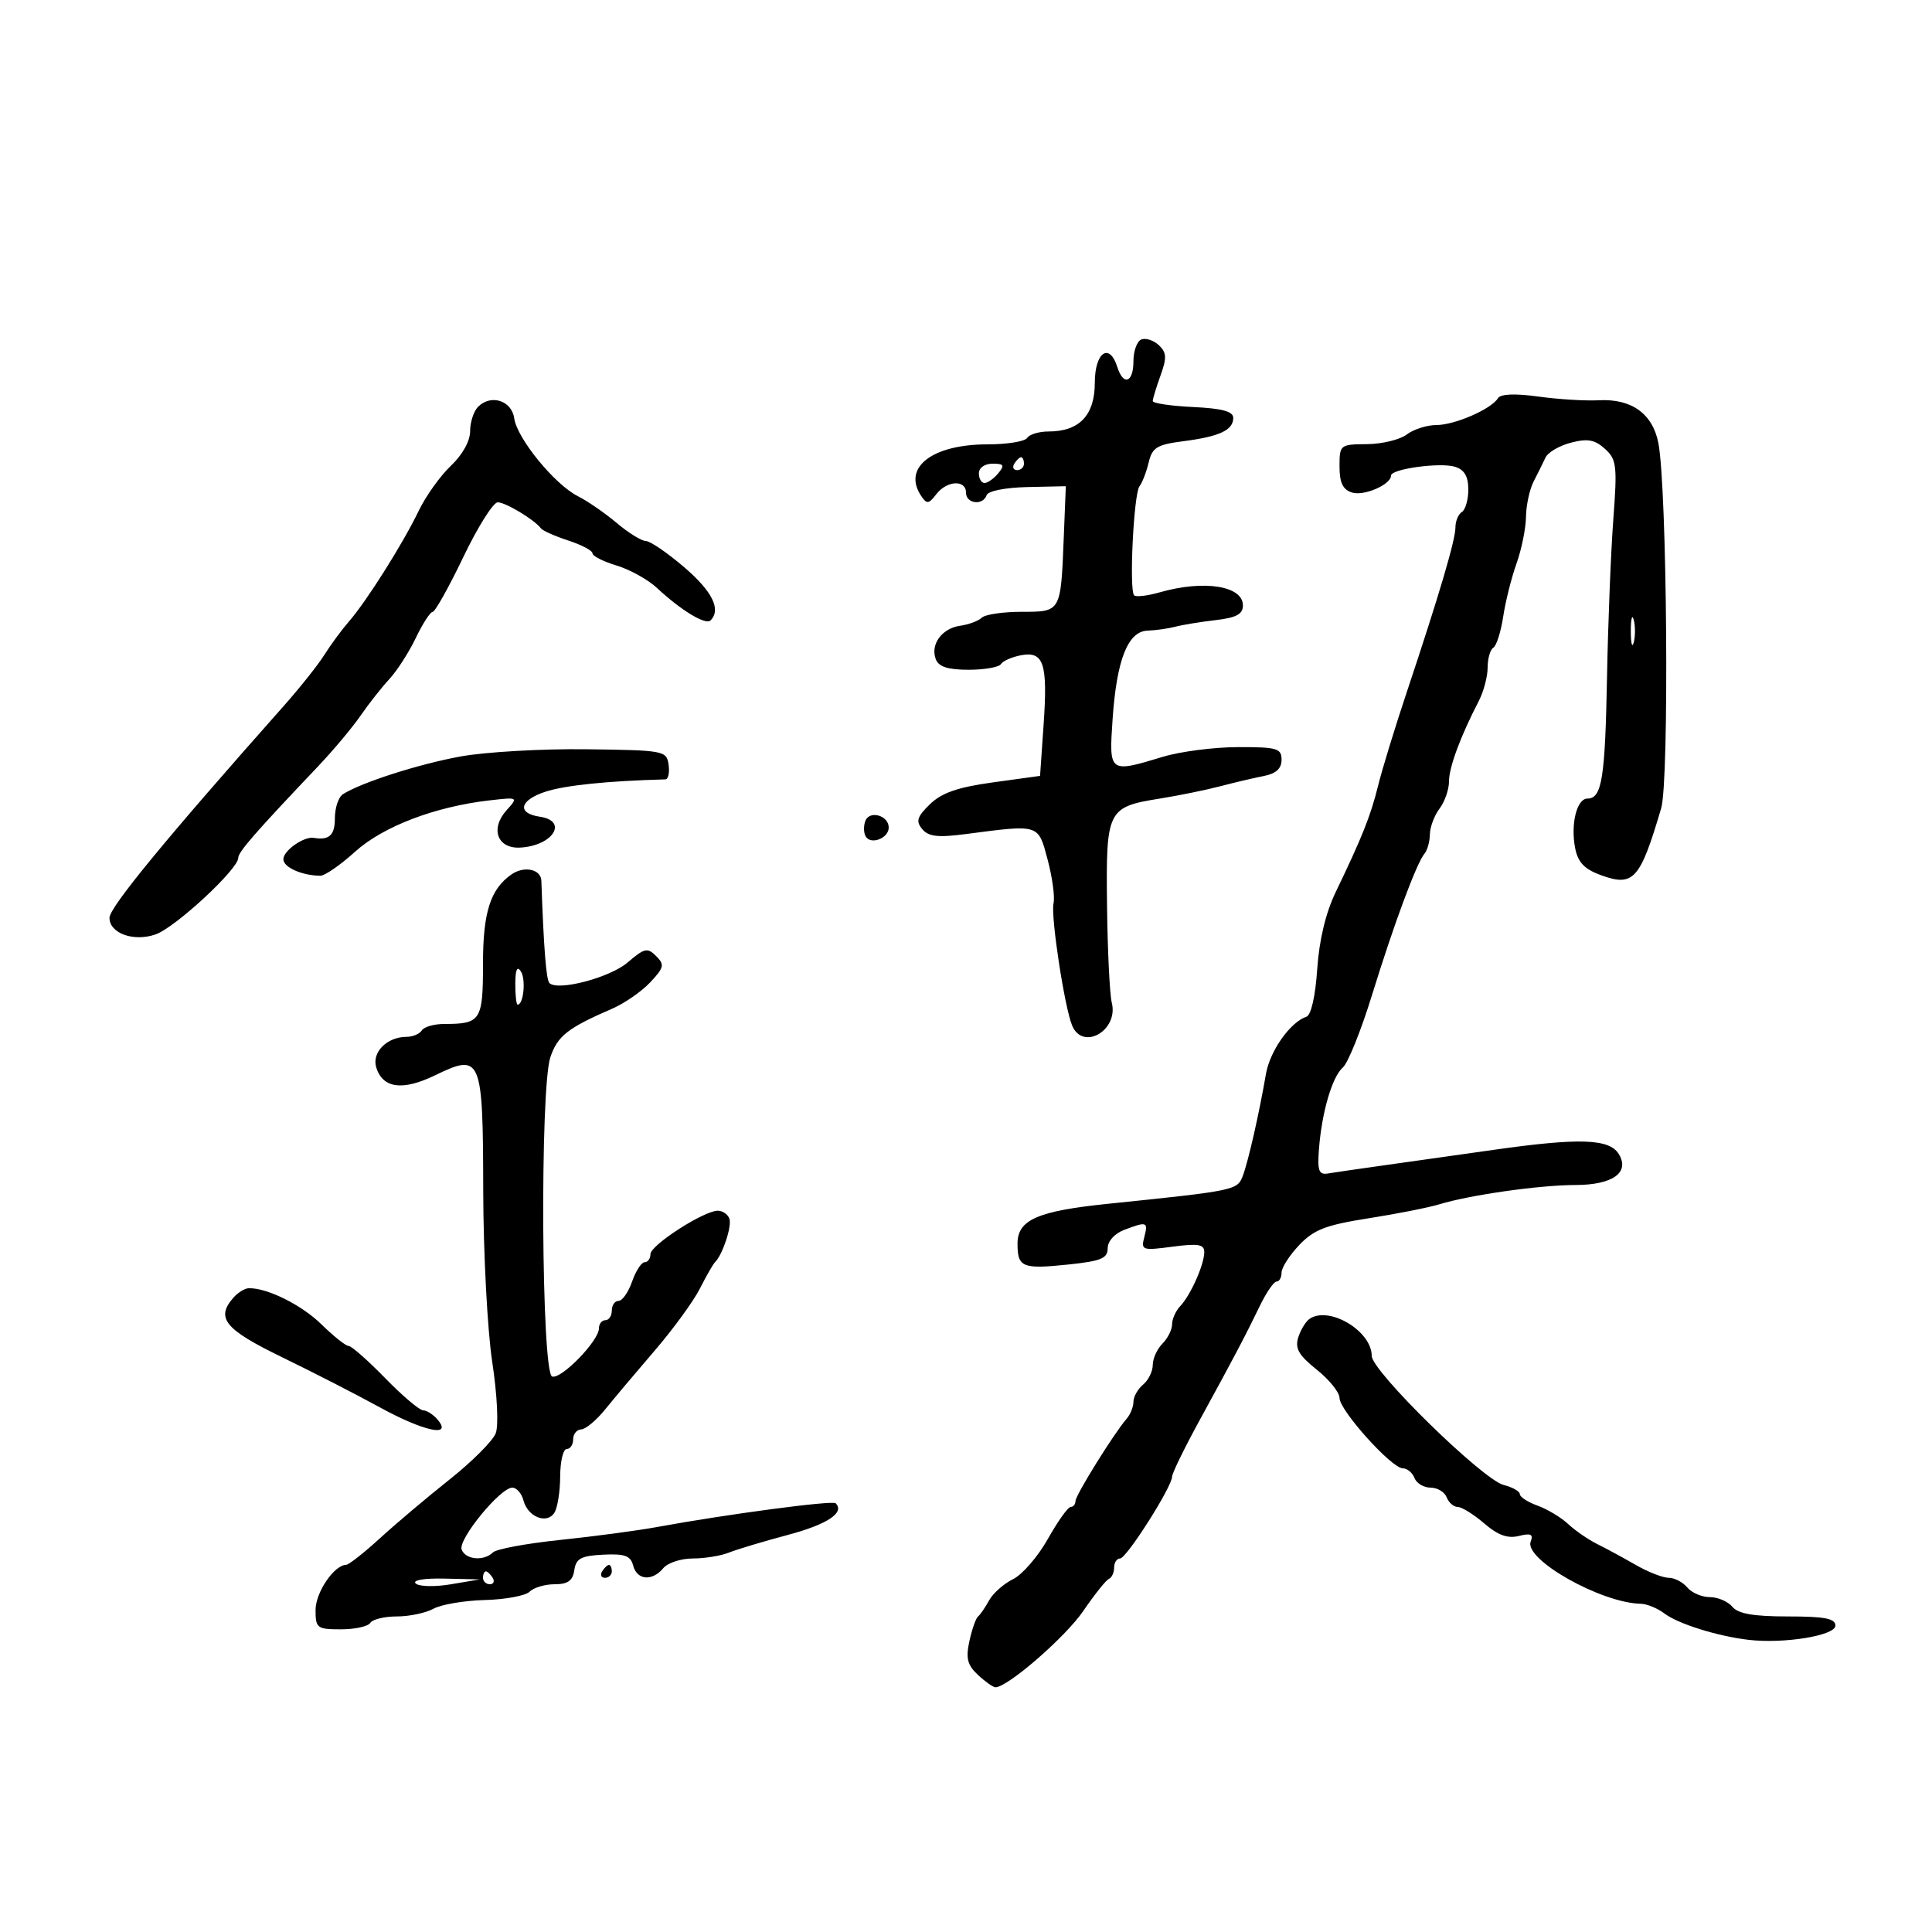 <svg xmlns="http://www.w3.org/2000/svg" width="300" height="300" viewBox="0 0 300 300" version="1.1">
	<path d="M 177.250 52.703 C 176.563 52.958, 176 54.479, 176 56.083 C 176 59.414, 174.447 59.984, 173.500 57 C 172.267 53.114, 170 54.696, 170 59.443 C 170 64.470, 167.601 67, 162.837 67 C 161.341 67, 159.840 67.450, 159.500 68 C 159.160 68.550, 156.390 69, 153.345 69 C 144.734 69, 140.091 72.602, 143.034 77 C 143.912 78.311, 144.207 78.280, 145.379 76.750 C 147.021 74.608, 150 74.447, 150 76.500 C 150 78.235, 152.651 78.548, 153.207 76.880 C 153.420 76.241, 156.139 75.704, 159.540 75.630 L 165.500 75.500 165.179 83.500 C 164.714 95.095, 164.768 95, 158.633 95 C 155.755 95, 152.973 95.412, 152.450 95.915 C 151.928 96.419, 150.421 96.981, 149.102 97.165 C 146.261 97.562, 144.430 100.072, 145.309 102.364 C 145.761 103.541, 147.191 104, 150.410 104 C 152.869 104, 155.127 103.604, 155.426 103.119 C 155.726 102.635, 157.118 102.019, 158.521 101.751 C 162.071 101.073, 162.709 103.014, 162.053 112.489 L 161.500 120.479 154.178 121.489 C 148.723 122.242, 146.232 123.105, 144.408 124.874 C 142.400 126.822, 142.183 127.516, 143.200 128.741 C 144.172 129.912, 145.633 130.079, 149.970 129.512 C 161.491 128.008, 161.190 127.913, 162.679 133.500 C 163.412 136.250, 163.822 139.301, 163.591 140.281 C 163.134 142.219, 165.298 156.418, 166.482 159.250 C 168.145 163.227, 173.719 160, 172.636 155.687 C 172.313 154.401, 171.982 147.605, 171.899 140.585 C 171.725 125.750, 171.942 125.311, 180.102 124.002 C 183.071 123.526, 187.300 122.663, 189.500 122.084 C 191.700 121.506, 194.738 120.792, 196.250 120.497 C 198.144 120.128, 199 119.346, 199 117.981 C 199 116.201, 198.315 116.001, 192.250 116.011 C 188.537 116.017, 183.291 116.692, 180.591 117.511 C 172.212 120.053, 172.197 120.041, 172.758 111.750 C 173.387 102.451, 175.128 98.026, 178.199 97.923 C 179.465 97.881, 181.400 97.608, 182.500 97.317 C 183.600 97.025, 186.412 96.564, 188.750 96.293 C 191.985 95.917, 193 95.371, 193 94.006 C 193 90.960, 186.933 90.012, 180.060 91.983 C 178.175 92.523, 176.396 92.729, 176.106 92.440 C 175.306 91.639, 176.042 76.663, 176.939 75.510 C 177.371 74.955, 178.013 73.290, 178.366 71.811 C 178.921 69.484, 179.648 69.039, 183.754 68.510 C 189.366 67.788, 191.500 66.791, 191.500 64.891 C 191.500 63.883, 189.779 63.418, 185.250 63.202 C 181.813 63.039, 179 62.620, 179 62.273 C 179 61.926, 179.542 60.143, 180.204 58.311 C 181.198 55.563, 181.155 54.741, 179.954 53.610 C 179.155 52.856, 177.938 52.448, 177.250 52.703 M 232.601 61.837 C 231.551 63.535, 225.889 66, 223.037 66 C 221.577 66, 219.509 66.661, 218.441 67.468 C 217.374 68.276, 214.588 68.951, 212.250 68.968 C 208.082 68.999, 208 69.066, 208 72.433 C 208 74.950, 208.517 76.029, 209.937 76.480 C 211.795 77.070, 216 75.244, 216 73.847 C 216 72.808, 223.668 71.760, 225.958 72.487 C 227.390 72.941, 228 73.993, 228 76.008 C 228 77.589, 227.550 79.160, 227 79.500 C 226.450 79.840, 226 80.916, 226 81.891 C 226 83.851, 223.500 92.313, 218.433 107.500 C 216.598 113, 214.599 119.525, 213.990 122 C 212.843 126.660, 211.523 129.975, 207.417 138.500 C 205.856 141.741, 204.843 145.958, 204.537 150.489 C 204.253 154.705, 203.584 157.639, 202.852 157.883 C 200.346 158.718, 197.188 163.194, 196.572 166.783 C 195.521 172.910, 193.826 180.364, 192.977 182.601 C 192.132 184.824, 191.814 184.890, 172 186.930 C 161.100 188.052, 158 189.419, 158 193.101 C 158 196.798, 158.736 197.101, 165.897 196.353 C 170.980 195.822, 172 195.401, 172 193.833 C 172 192.732, 173.066 191.545, 174.565 190.975 C 178.101 189.631, 178.310 189.707, 177.679 192.121 C 177.153 194.130, 177.383 194.207, 182.062 193.586 C 186.060 193.056, 187 193.214, 187 194.419 C 187 196.351, 184.872 201.135, 183.262 202.821 C 182.568 203.548, 182 204.818, 182 205.643 C 182 206.468, 181.325 207.818, 180.500 208.643 C 179.675 209.468, 179 210.956, 179 211.949 C 179 212.942, 178.325 214.315, 177.500 215 C 176.675 215.685, 176 216.884, 176 217.665 C 176 218.446, 175.529 219.628, 174.953 220.292 C 172.958 222.593, 167 232.179, 167 233.087 C 167 233.589, 166.662 234, 166.250 234.001 C 165.838 234.002, 164.246 236.235, 162.713 238.964 C 161.180 241.693, 158.747 244.505, 157.305 245.213 C 155.864 245.921, 154.193 247.400, 153.592 248.500 C 152.992 249.600, 152.219 250.725, 151.876 251 C 151.532 251.275, 150.926 253, 150.528 254.834 C 149.948 257.505, 150.213 258.550, 151.860 260.084 C 152.991 261.138, 154.212 262, 154.574 262 C 156.469 262, 165.458 254.190, 168.213 250.149 C 169.957 247.592, 171.747 245.350, 172.192 245.167 C 172.636 244.983, 173 244.196, 173 243.417 C 173 242.637, 173.417 242, 173.928 242 C 174.925 242, 182 230.863, 182 229.293 C 182 228.772, 183.951 224.781, 186.336 220.423 C 191.693 210.636, 193.328 207.530, 195.641 202.750 C 196.638 200.688, 197.802 199, 198.227 199 C 198.652 199, 199 198.373, 199 197.606 C 199 196.839, 200.238 194.912, 201.750 193.323 C 204.027 190.931, 205.876 190.218, 212.500 189.177 C 216.900 188.485, 221.850 187.508, 223.500 187.004 C 228.292 185.543, 239.060 184.016, 244.628 184.008 C 250.443 183.999, 253.146 182.050, 251.341 179.166 C 249.869 176.816, 245.209 176.665, 231.995 178.539 C 225.673 179.435, 217.666 180.566, 214.203 181.051 C 210.740 181.537, 207.140 182.061, 206.203 182.217 C 204.796 182.451, 204.553 181.805, 204.802 178.500 C 205.238 172.734, 206.851 167.203, 208.520 165.755 C 209.314 165.065, 211.352 160, 213.048 154.500 C 216.442 143.494, 219.960 134.022, 221.200 132.550 C 221.640 132.028, 222.014 130.678, 222.032 129.550 C 222.049 128.423, 222.724 126.626, 223.532 125.559 C 224.339 124.491, 225 122.594, 225 121.343 C 225 119.147, 226.767 114.376, 229.627 108.846 C 230.382 107.386, 231 105.050, 231 103.655 C 231 102.260, 231.398 100.872, 231.885 100.571 C 232.371 100.271, 233.059 98.107, 233.412 95.762 C 233.766 93.418, 234.698 89.700, 235.484 87.500 C 236.269 85.300, 236.932 82.031, 236.956 80.236 C 236.980 78.441, 237.520 75.966, 238.155 74.736 C 238.791 73.506, 239.615 71.844, 239.988 71.042 C 240.360 70.240, 242.139 69.202, 243.941 68.736 C 246.520 68.067, 247.641 68.270, 249.209 69.689 C 251.030 71.337, 251.142 72.282, 250.512 80.683 C 250.133 85.738, 249.694 96.764, 249.536 105.187 C 249.242 120.887, 248.740 124, 246.501 124 C 244.837 124, 243.851 128.004, 244.597 131.734 C 245.036 133.932, 246.047 134.977, 248.640 135.914 C 253.658 137.729, 254.678 136.587, 257.948 125.500 C 259.216 121.198, 258.866 75.790, 257.510 68.797 C 256.626 64.237, 253.340 61.880, 248.248 62.154 C 246.187 62.265, 241.967 62.006, 238.871 61.578 C 235.233 61.075, 233.015 61.167, 232.601 61.837 M 74.238 63.162 C 73.557 63.843, 73 65.549, 73 66.953 C 73 68.491, 71.813 70.626, 70.016 72.323 C 68.375 73.872, 66.125 77.021, 65.017 79.320 C 62.551 84.436, 56.948 93.325, 54.188 96.499 C 53.065 97.790, 51.349 100.119, 50.375 101.673 C 49.401 103.228, 46.555 106.807, 44.052 109.628 C 25.736 130.261, 17 140.883, 17 142.520 C 17 144.928, 20.758 146.280, 24.157 145.095 C 27.214 144.029, 37 134.968, 37 133.203 C 37 132.291, 39.624 129.282, 49.388 119 C 51.738 116.525, 54.698 112.995, 55.966 111.155 C 57.234 109.316, 59.250 106.754, 60.446 105.463 C 61.643 104.172, 63.494 101.295, 64.561 99.069 C 65.627 96.844, 66.808 95.018, 67.183 95.011 C 67.559 95.005, 69.701 91.175, 71.943 86.500 C 74.185 81.825, 76.590 78, 77.287 78 C 78.512 78, 82.979 80.693, 84 82.047 C 84.275 82.412, 86.188 83.260, 88.250 83.933 C 90.313 84.605, 92 85.499, 92 85.919 C 92 86.340, 93.688 87.193, 95.750 87.816 C 97.813 88.439, 100.632 90.006, 102.016 91.299 C 105.746 94.780, 109.569 97.097, 110.330 96.337 C 112.016 94.651, 110.622 91.832, 106.250 88.084 C 103.638 85.845, 100.953 84.010, 100.285 84.006 C 99.616 84.003, 97.591 82.751, 95.785 81.224 C 93.978 79.697, 91.248 77.814, 89.718 77.038 C 86.107 75.207, 80.288 68.082, 79.846 64.948 C 79.457 62.192, 76.234 61.166, 74.238 63.162 M 157.500 72 C 157.160 72.550, 157.359 73, 157.941 73 C 158.523 73, 159 72.550, 159 72 C 159 71.450, 158.802 71, 158.559 71 C 158.316 71, 157.840 71.450, 157.500 72 M 152 73.500 C 152 74.325, 152.395 75, 152.878 75 C 153.360 75, 154.315 74.325, 155 73.500 C 156.040 72.247, 155.896 72, 154.122 72 C 152.902 72, 152 72.638, 152 73.500 M 253.232 98 C 253.232 99.925, 253.438 100.713, 253.689 99.750 C 253.941 98.787, 253.941 97.213, 253.689 96.250 C 253.438 95.287, 253.232 96.075, 253.232 98 M 71.500 117.467 C 64.965 118.662, 56.120 121.501, 53.250 123.324 C 52.563 123.761, 52 125.441, 52 127.059 C 52 129.697, 51.124 130.508, 48.709 130.105 C 47.179 129.849, 44 132.086, 44 133.419 C 44 134.674, 46.867 135.955, 49.747 135.986 C 50.433 135.994, 52.861 134.313, 55.142 132.250 C 59.468 128.338, 67.550 125.251, 76 124.284 C 80.477 123.771, 80.491 123.779, 78.660 125.813 C 76.080 128.678, 77.224 131.809, 80.780 131.613 C 85.849 131.334, 88.301 127.478, 83.828 126.820 C 80.221 126.289, 80.660 124.267, 84.670 122.944 C 87.700 121.944, 94.355 121.258, 103.320 121.022 C 103.770 121.010, 103.995 119.987, 103.820 118.750 C 103.509 116.563, 103.147 116.496, 91 116.344 C 84.125 116.258, 75.350 116.763, 71.500 117.467 M 134.374 127.469 C 134.071 128.258, 134.102 129.356, 134.443 129.908 C 135.261 131.231, 138 130.146, 138 128.500 C 138 126.621, 135.024 125.775, 134.374 127.469 M 79.442 135.765 C 76.154 138.048, 75 141.648, 75 149.616 C 75 158.477, 74.664 159, 68.977 159 C 67.405 159, 65.840 159.450, 65.500 160 C 65.160 160.550, 64.095 161, 63.132 161 C 60.080 161, 57.685 163.432, 58.429 165.775 C 59.456 169.011, 62.514 169.413, 67.553 166.975 C 74.747 163.492, 74.994 164.082, 75.035 184.872 C 75.055 194.568, 75.683 206.532, 76.431 211.461 C 77.205 216.563, 77.441 221.339, 76.980 222.553 C 76.534 223.725, 73.319 226.947, 69.835 229.713 C 66.351 232.479, 61.475 236.594, 59 238.857 C 56.525 241.120, 54.162 242.978, 53.750 242.986 C 51.881 243.021, 49 247.275, 49 250 C 49 252.826, 49.229 253, 52.941 253 C 55.109 253, 57.160 252.550, 57.500 252 C 57.840 251.450, 59.696 251, 61.625 251 C 63.553 251, 66.114 250.460, 67.316 249.801 C 68.517 249.141, 72.110 248.533, 75.301 248.450 C 78.491 248.367, 81.618 247.782, 82.251 247.149 C 82.883 246.517, 84.629 246, 86.130 246 C 88.176 246, 88.941 245.451, 89.180 243.809 C 89.445 241.999, 90.222 241.582, 93.659 241.409 C 97.008 241.240, 97.916 241.570, 98.316 243.099 C 98.911 245.376, 101.275 245.578, 103 243.500 C 103.685 242.675, 105.744 242, 107.575 242 C 109.407 242, 111.940 241.587, 113.203 241.081 C 114.466 240.576, 118.592 239.338, 122.371 238.331 C 128.471 236.705, 131.216 234.883, 129.759 233.426 C 129.279 232.946, 112.754 235.144, 102 237.119 C 98.975 237.674, 92.225 238.574, 87 239.119 C 81.775 239.663, 77.073 240.534, 76.550 241.054 C 75.143 242.455, 72.291 242.201, 71.685 240.621 C 71.087 239.063, 77.680 231, 79.551 231 C 80.220 231, 81.001 231.898, 81.288 232.995 C 81.959 235.558, 84.923 236.732, 86.086 234.896 C 86.572 234.128, 86.976 231.588, 86.985 229.250 C 86.993 226.912, 87.450 225, 88 225 C 88.550 225, 89 224.325, 89 223.500 C 89 222.675, 89.563 221.981, 90.250 221.958 C 90.938 221.934, 92.625 220.522, 94 218.818 C 95.375 217.115, 98.831 213.011, 101.680 209.698 C 104.529 206.386, 107.679 202.061, 108.680 200.088 C 109.681 198.114, 110.734 196.275, 111.020 196 C 112.184 194.882, 113.668 190.418, 113.265 189.250 C 113.028 188.563, 112.214 188, 111.457 188 C 109.292 188, 101 193.347, 101 194.743 C 101 195.434, 100.594 196, 100.098 196 C 99.602 196, 98.725 197.350, 98.150 199 C 97.575 200.650, 96.631 202, 96.052 202 C 95.473 202, 95 202.675, 95 203.500 C 95 204.325, 94.550 205, 94 205 C 93.450 205, 93 205.575, 93 206.277 C 93 208.202, 87.149 214.216, 85.735 213.745 C 84.065 213.188, 83.822 169.016, 85.463 164.159 C 86.578 160.858, 88.157 159.616, 95.015 156.650 C 96.948 155.813, 99.623 153.966, 100.959 152.544 C 103.122 150.241, 103.223 149.794, 101.881 148.452 C 100.539 147.110, 100.057 147.219, 97.466 149.445 C 94.713 151.810, 86.610 153.944, 85.311 152.645 C 84.814 152.147, 84.428 147.243, 84.061 136.750 C 83.999 134.970, 81.388 134.414, 79.442 135.765 M 80.015 152.750 C 80.007 154.537, 80.173 156, 80.383 156 C 81.293 156, 81.679 152.102, 80.893 150.861 C 80.307 149.936, 80.026 150.540, 80.015 152.750 M 36.250 201.496 C 33.459 204.666, 34.887 206.419, 43.777 210.737 C 48.575 213.068, 55.378 216.555, 58.895 218.487 C 65.724 222.238, 70.278 223.245, 68 220.500 C 67.315 219.675, 66.289 219, 65.719 219 C 65.149 219, 62.491 216.750, 59.812 214 C 57.133 211.250, 54.580 209, 54.138 209 C 53.695 209, 51.796 207.492, 49.917 205.648 C 46.820 202.611, 41.433 199.940, 38.601 200.038 C 37.995 200.059, 36.938 200.715, 36.250 201.496 M 203.385 204.765 C 202.771 205.169, 201.965 206.478, 201.592 207.673 C 201.058 209.385, 201.665 210.445, 204.457 212.673 C 206.406 214.228, 208 216.210, 208 217.077 C 208 219, 216.092 228, 217.822 228 C 218.504 228, 219.322 228.675, 219.638 229.500 C 219.955 230.325, 221.080 231, 222.138 231 C 223.197 231, 224.322 231.675, 224.638 232.500 C 224.955 233.325, 225.728 234.001, 226.357 234.001 C 226.986 234.002, 228.836 235.151, 230.468 236.555 C 232.600 238.389, 234.114 238.937, 235.845 238.503 C 237.700 238.037, 238.123 238.237, 237.686 239.376 C 236.624 242.143, 248.620 248.917, 254.785 249.032 C 255.728 249.049, 257.386 249.733, 258.469 250.552 C 260.591 252.157, 266.665 254.058, 271.500 254.631 C 276.989 255.282, 285 253.974, 285 252.428 C 285 251.320, 283.348 251, 277.622 251 C 272.285 251, 269.901 250.585, 269 249.500 C 268.315 248.675, 266.740 248, 265.500 248 C 264.260 248, 262.685 247.325, 262 246.500 C 261.315 245.675, 260.016 245, 259.112 245 C 258.208 245, 255.901 244.097, 253.984 242.994 C 252.068 241.890, 249.375 240.431, 248 239.751 C 246.625 239.071, 244.600 237.675, 243.500 236.649 C 242.400 235.623, 240.262 234.338, 238.750 233.794 C 237.238 233.250, 236 232.447, 236 232.011 C 236 231.574, 234.871 230.934, 233.492 230.587 C 230.241 229.771, 213 212.903, 213 210.538 C 213 206.694, 206.438 202.754, 203.385 204.765 M 93.500 244 C 93.160 244.550, 93.359 245, 93.941 245 C 94.523 245, 95 244.550, 95 244 C 95 243.450, 94.802 243, 94.559 243 C 94.316 243, 93.840 243.450, 93.500 244 M 75 245 C 75 245.550, 75.477 246, 76.059 246 C 76.641 246, 76.840 245.550, 76.500 245 C 76.160 244.450, 75.684 244, 75.441 244 C 75.198 244, 75 244.450, 75 245 M 64.550 245.884 C 65.073 246.370, 67.525 246.427, 70 246.009 L 74.500 245.250 69.050 245.125 C 65.850 245.052, 63.992 245.365, 64.550 245.884" stroke="none" fill="black" fill-rule="evenodd"/>
</svg>